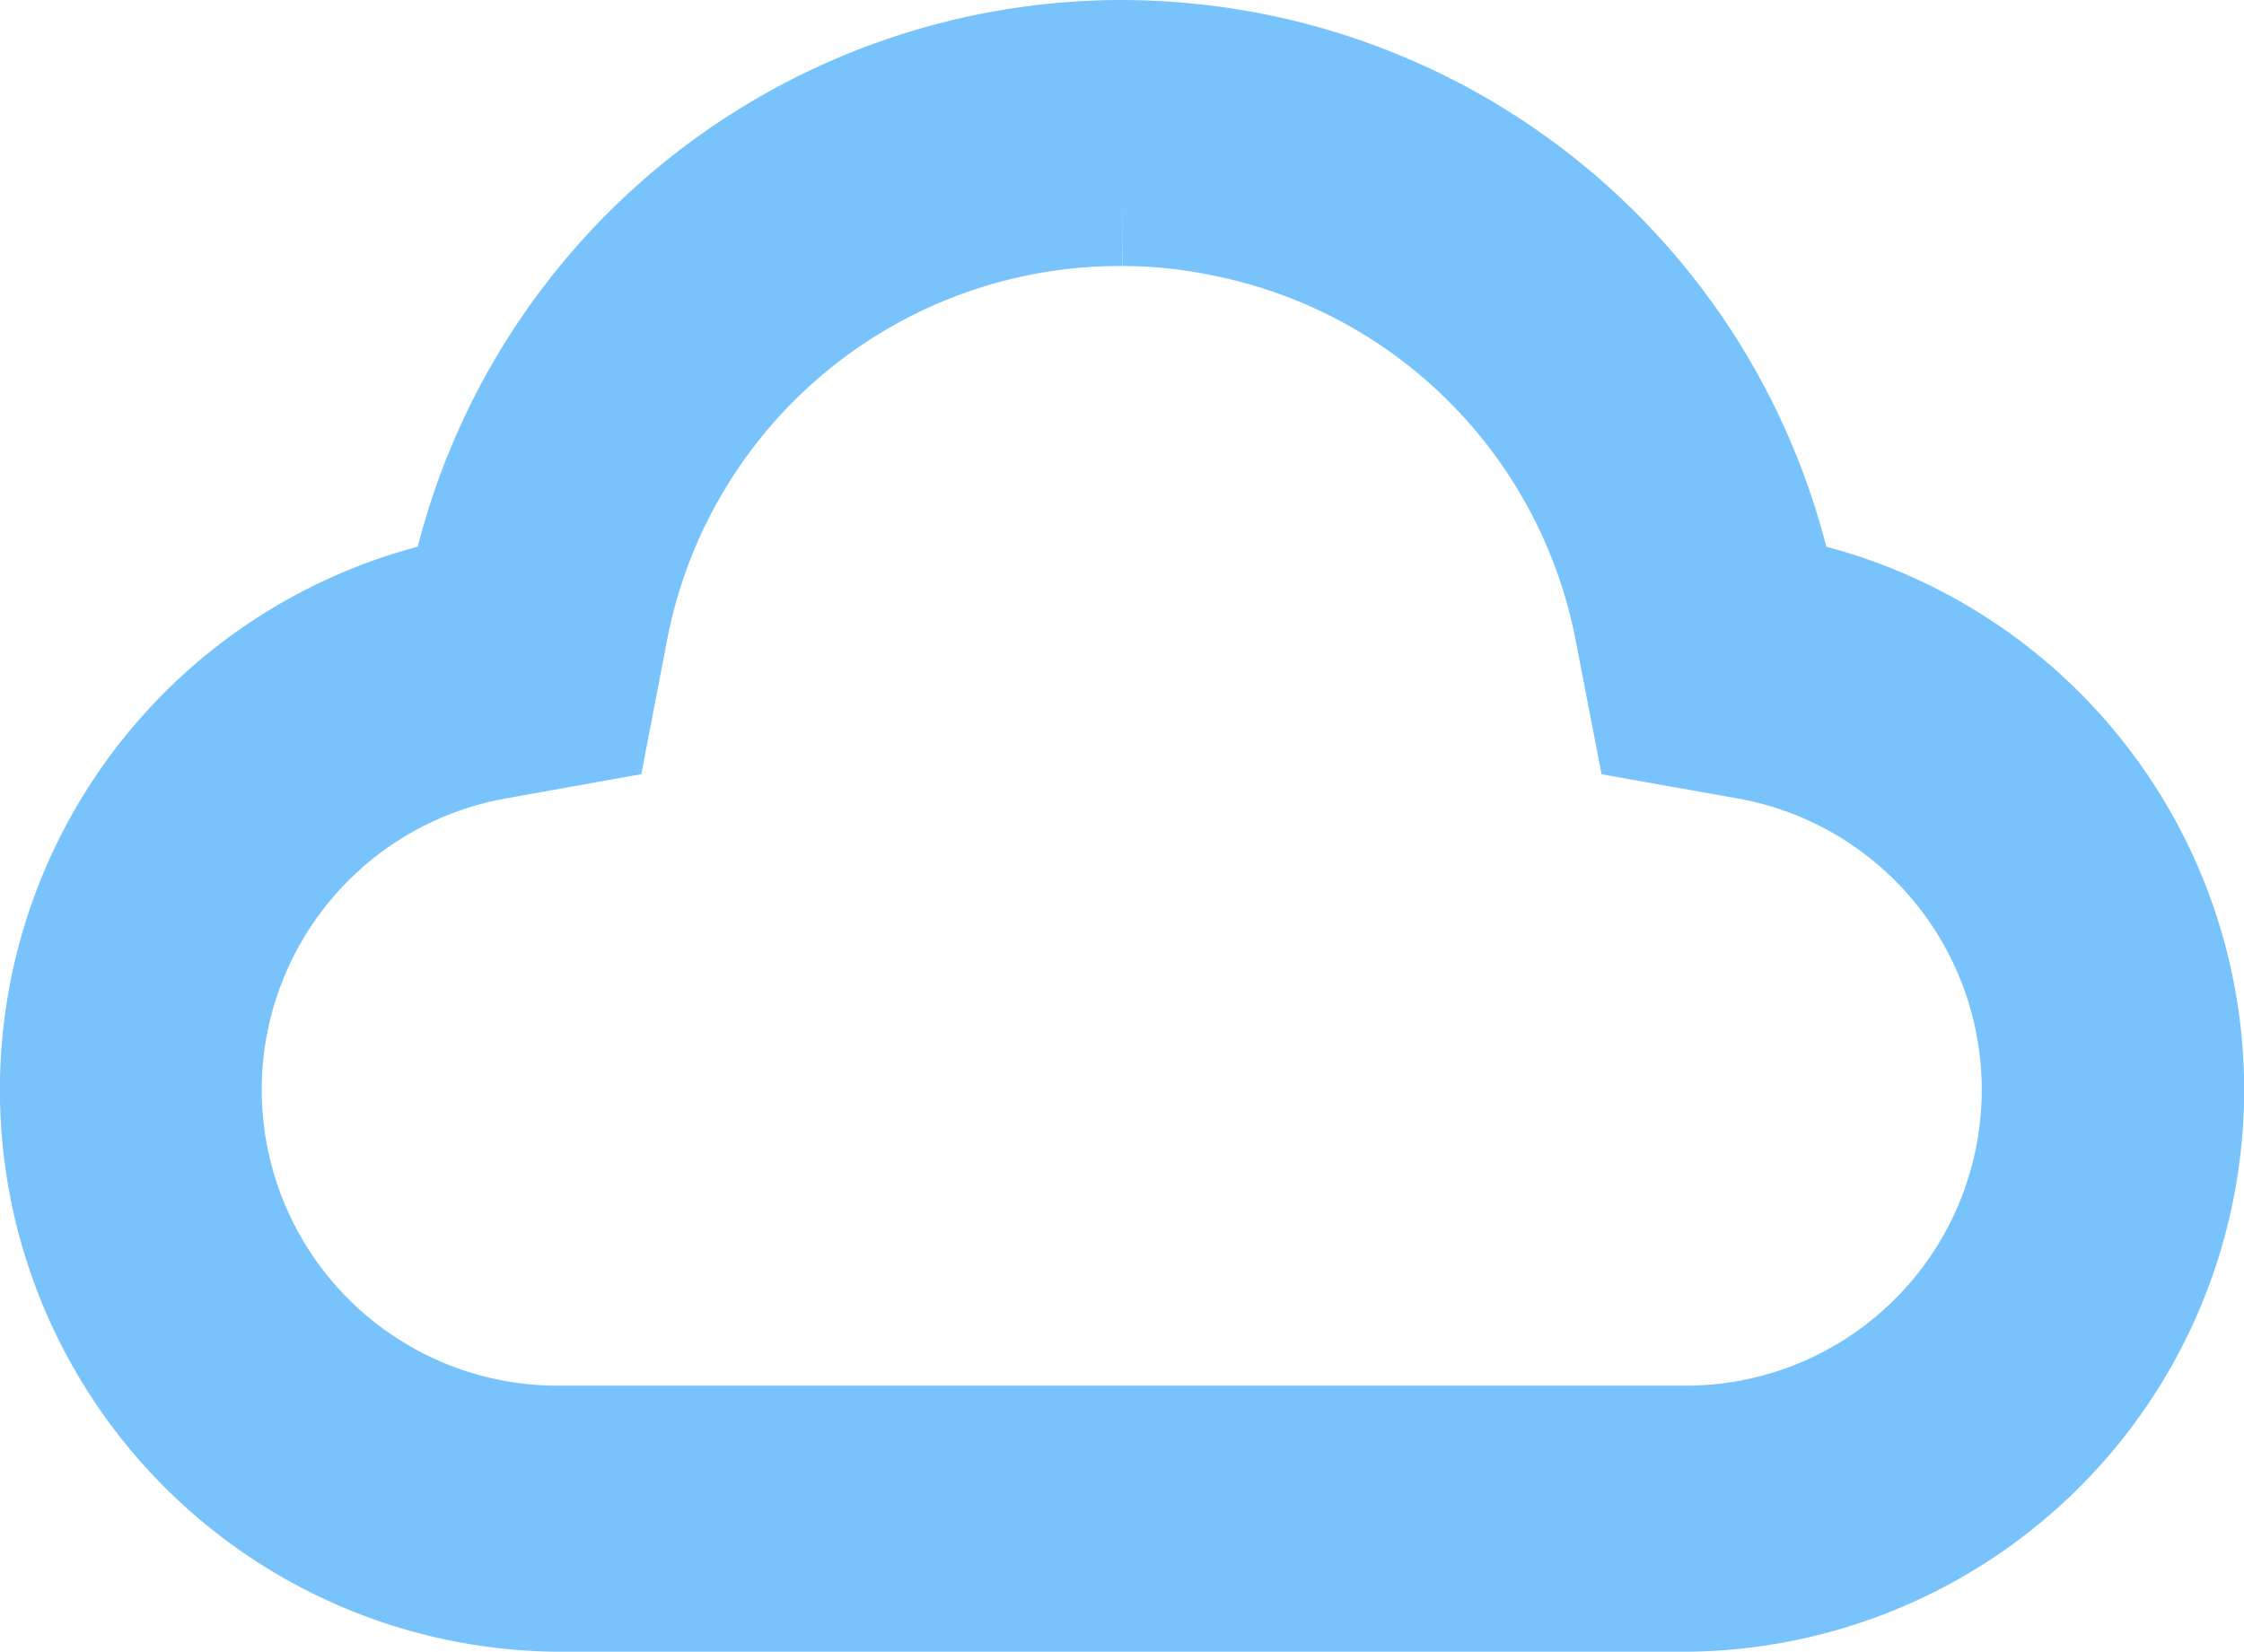 <svg xmlns="http://www.w3.org/2000/svg" width="66.941" height="49.286" viewBox="0 0 66.941 49.286">
  <path id="cloud" d="M31.495,9.563a15.085,15.085,0,0,1,2.975.3,15.752,15.752,0,0,1,12.5,12.484L47.483,25l2.659.473a10.83,10.83,0,0,1-1.969,21.5H14.76a10.83,10.83,0,0,1-1.969-21.5L15.43,25l.511-2.659A15.752,15.752,0,0,1,31.495,9.563m0-3.938A19.69,19.69,0,0,0,12.14,21.613a14.768,14.768,0,0,0,2.6,29.3H48.211a14.768,14.768,0,0,0,2.6-29.3A19.69,19.69,0,0,0,35.176,5.979a20.222,20.222,0,0,0-3.681-.354Z" transform="translate(1.996 -3.625)" fill="#78c3fb" stroke="#78c3fb" stroke-width="4"/>
</svg>
